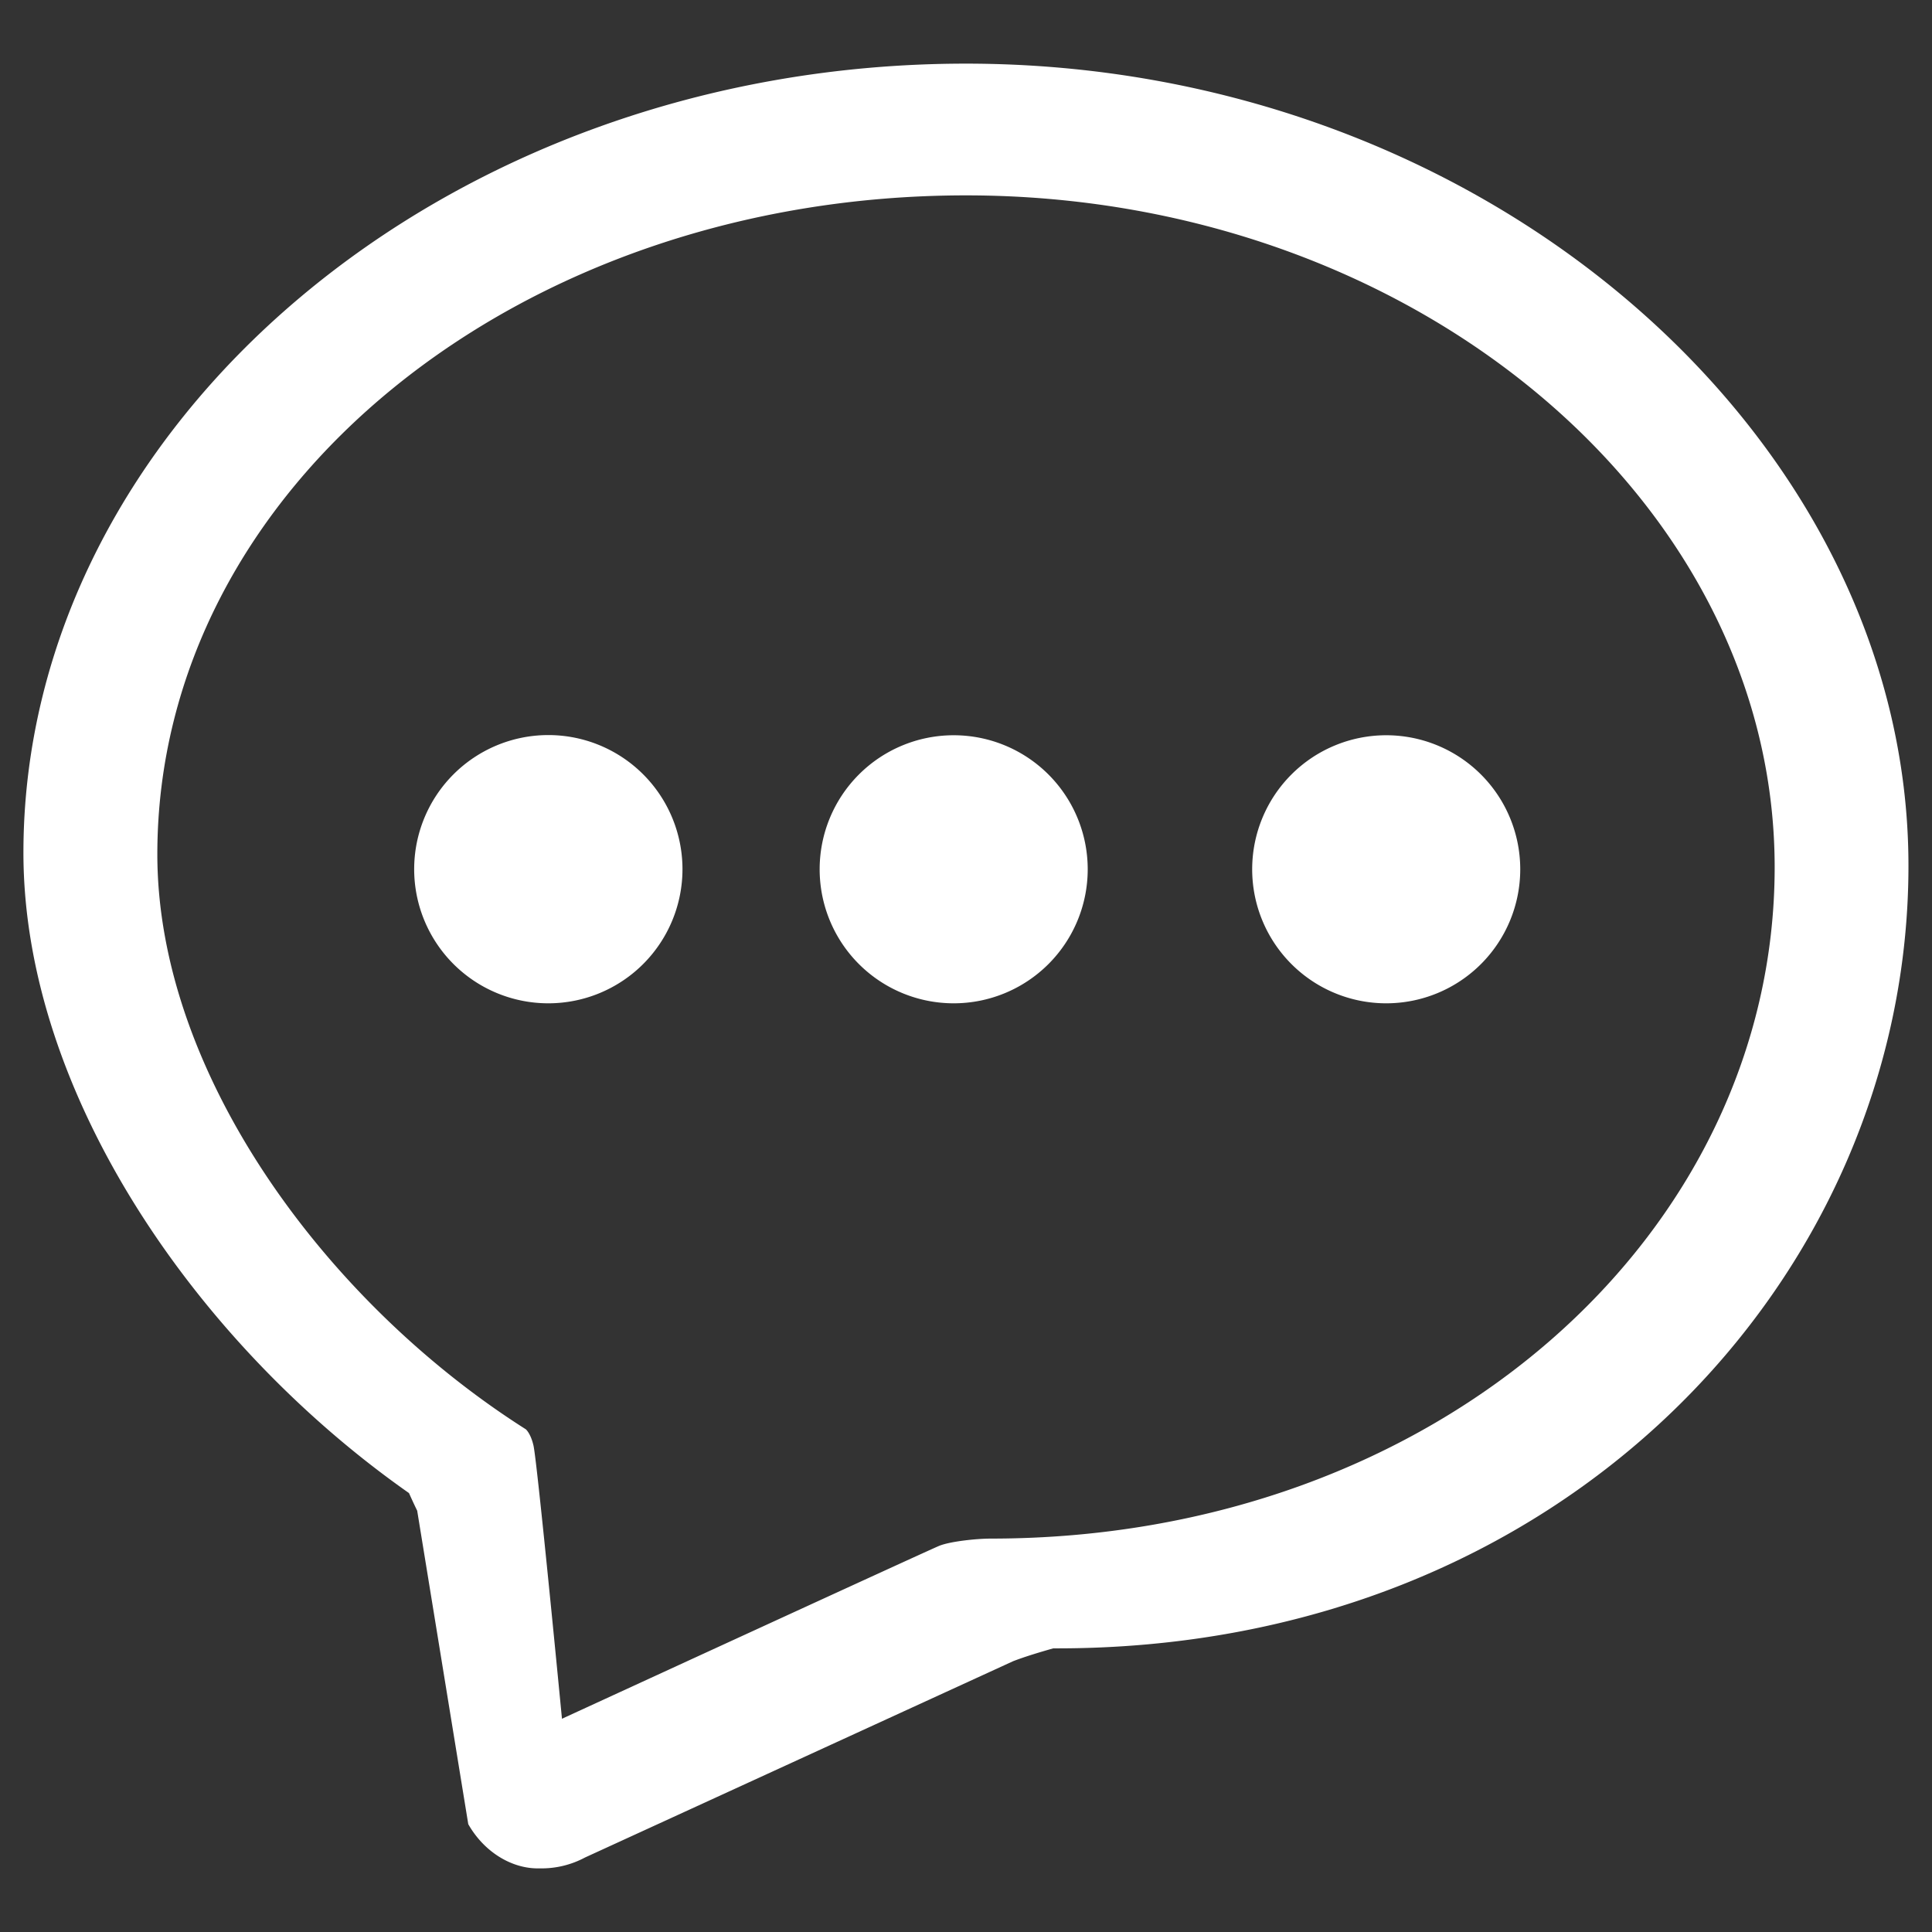 <?xml version="1.0" standalone="no"?><!DOCTYPE svg PUBLIC "-//W3C//DTD SVG 1.1//EN" "http://www.w3.org/Graphics/SVG/1.1/DTD/svg11.dtd"><svg t="1513903332332" class="icon" style="" viewBox="0 0 1024 1024" version="1.1" xmlns="http://www.w3.org/2000/svg" p-id="3426" xmlns:xlink="http://www.w3.org/1999/xlink" width="100" height="100"><rect x="0" y="0" width="1024" height="1024" fill="#333333" stroke="none"/><defs><style type="text/css"></style></defs><path d="M219.52 460.736a71.04 71.04 0 1 0 142.208-0.128A71.04 71.04 0 0 0 219.52 460.8M434.432 460.736a71.04 71.04 0 1 0 142.08 0 71.04 71.04 0 0 0-142.08 0M663.68 460.736a71.04 71.04 0 1 0 142.08 0 71.04 71.04 0 0 0-142.08 0" fill="#ffffff" p-id="3427"></path><path d="M512 33.728C236.096 33.728 12.416 225.408 12.416 451.968c0 127.808 92.16 260.672 204.352 339.392 1.216 2.688 2.624 5.824 4.352 9.344l27.072 166.144c8.64 15.168 23.616 23.808 37.696 23.424a48.896 48.896 0 0 0 24.192-5.76l226.944-104.064c6.72-2.56 13.824-4.672 21.184-6.784 270.72 1.024 453.312-197.376 453.312-414.784C1011.584 232.256 787.904 33.728 512 33.728z m13.12 781.76c-7.488 0-21.504 1.472-27.328 3.84s-199.936 91.648-199.936 91.648-13.12-136.448-15.104-144.832c-1.472-6.4-4.032-8.576-4.032-8.576-105.92-67.2-195.328-188.736-195.328-304.768 0-194.368 191.872-349.248 428.608-349.248s428.608 161.728 428.608 356.096c0 194.496-178.752 355.84-415.488 355.84z" fill="#ffffff" p-id="3428"></path></svg>